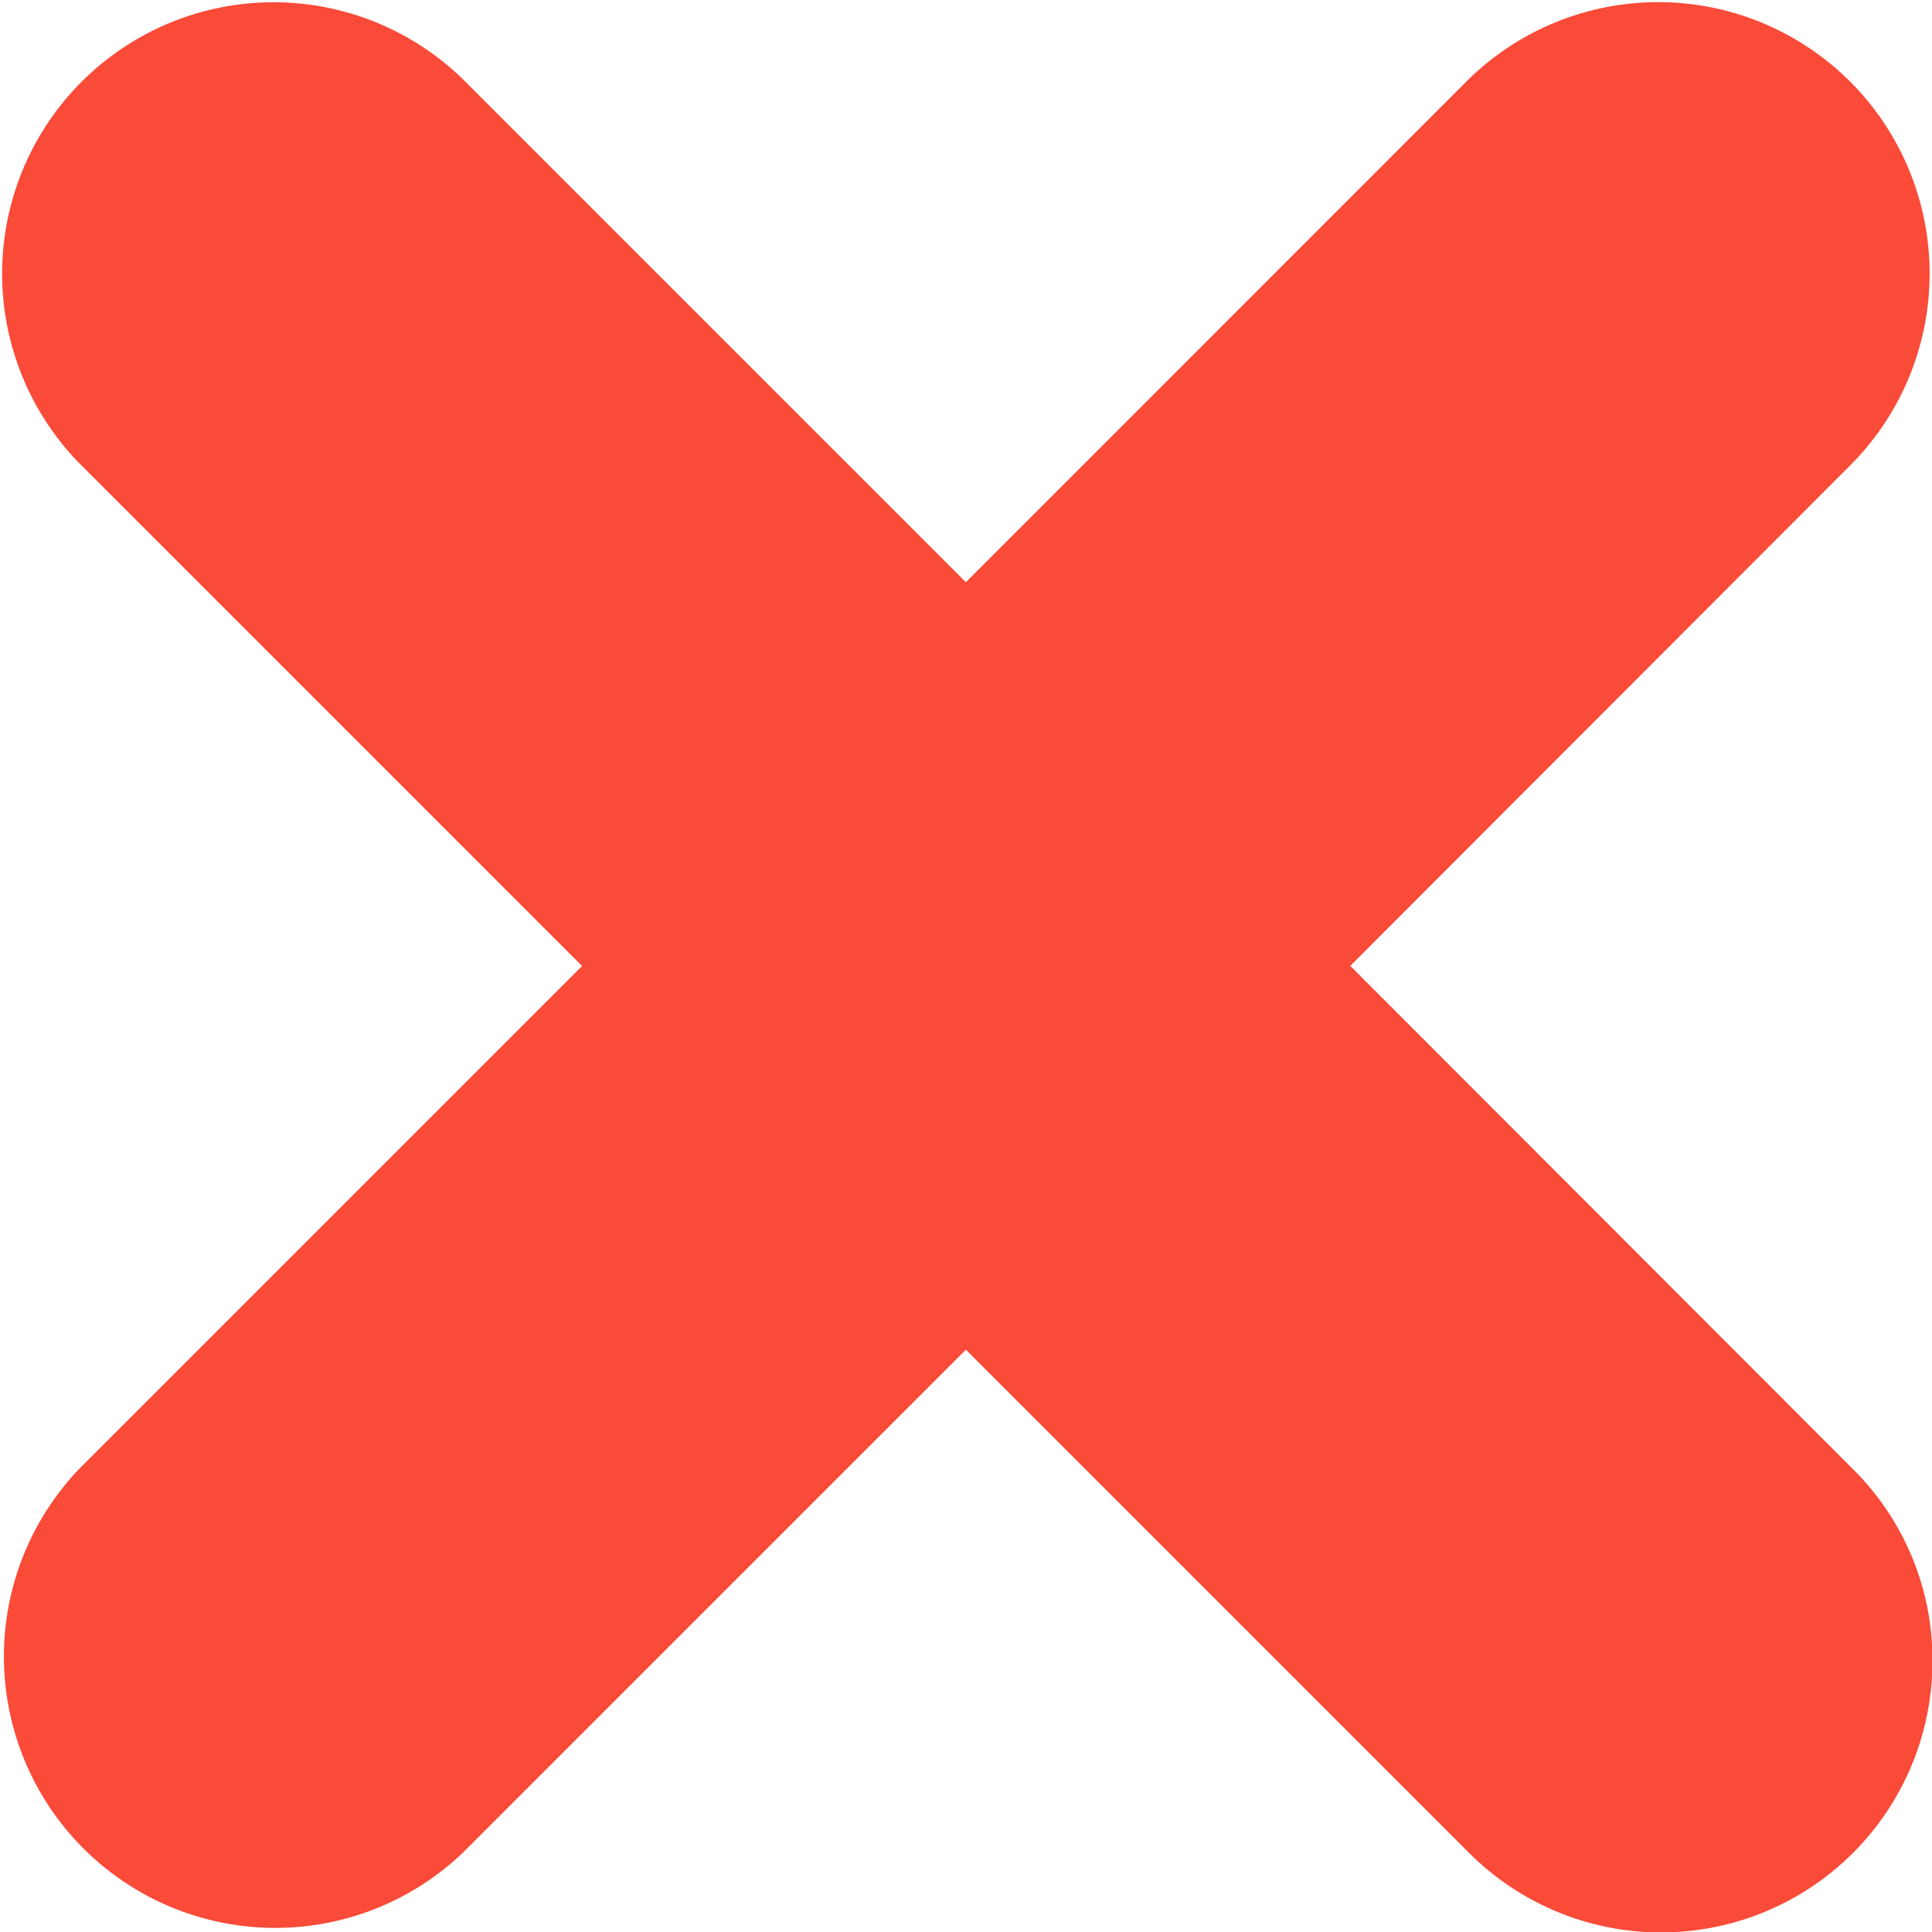 <svg xmlns="http://www.w3.org/2000/svg" width="16.244" height="16.244" viewBox="0 0 16.244 16.244">
  <path id="delete_cross" d="M84.873,73.192,80.646,77.42l-4.227-4.227a2.282,2.282,0,0,0-3.227,3.227l4.227,4.227-4.227,4.227A2.282,2.282,0,0,0,76.419,88.1l4.227-4.227L84.873,88.1a2.282,2.282,0,0,0,3.9-1.611,2.258,2.258,0,0,0-.668-1.611l-4.227-4.232L88.1,76.419a2.282,2.282,0,0,0-3.227-3.227Z" transform="translate(-72.525 -72.525)" fill="#fa4a38"/>
</svg>
